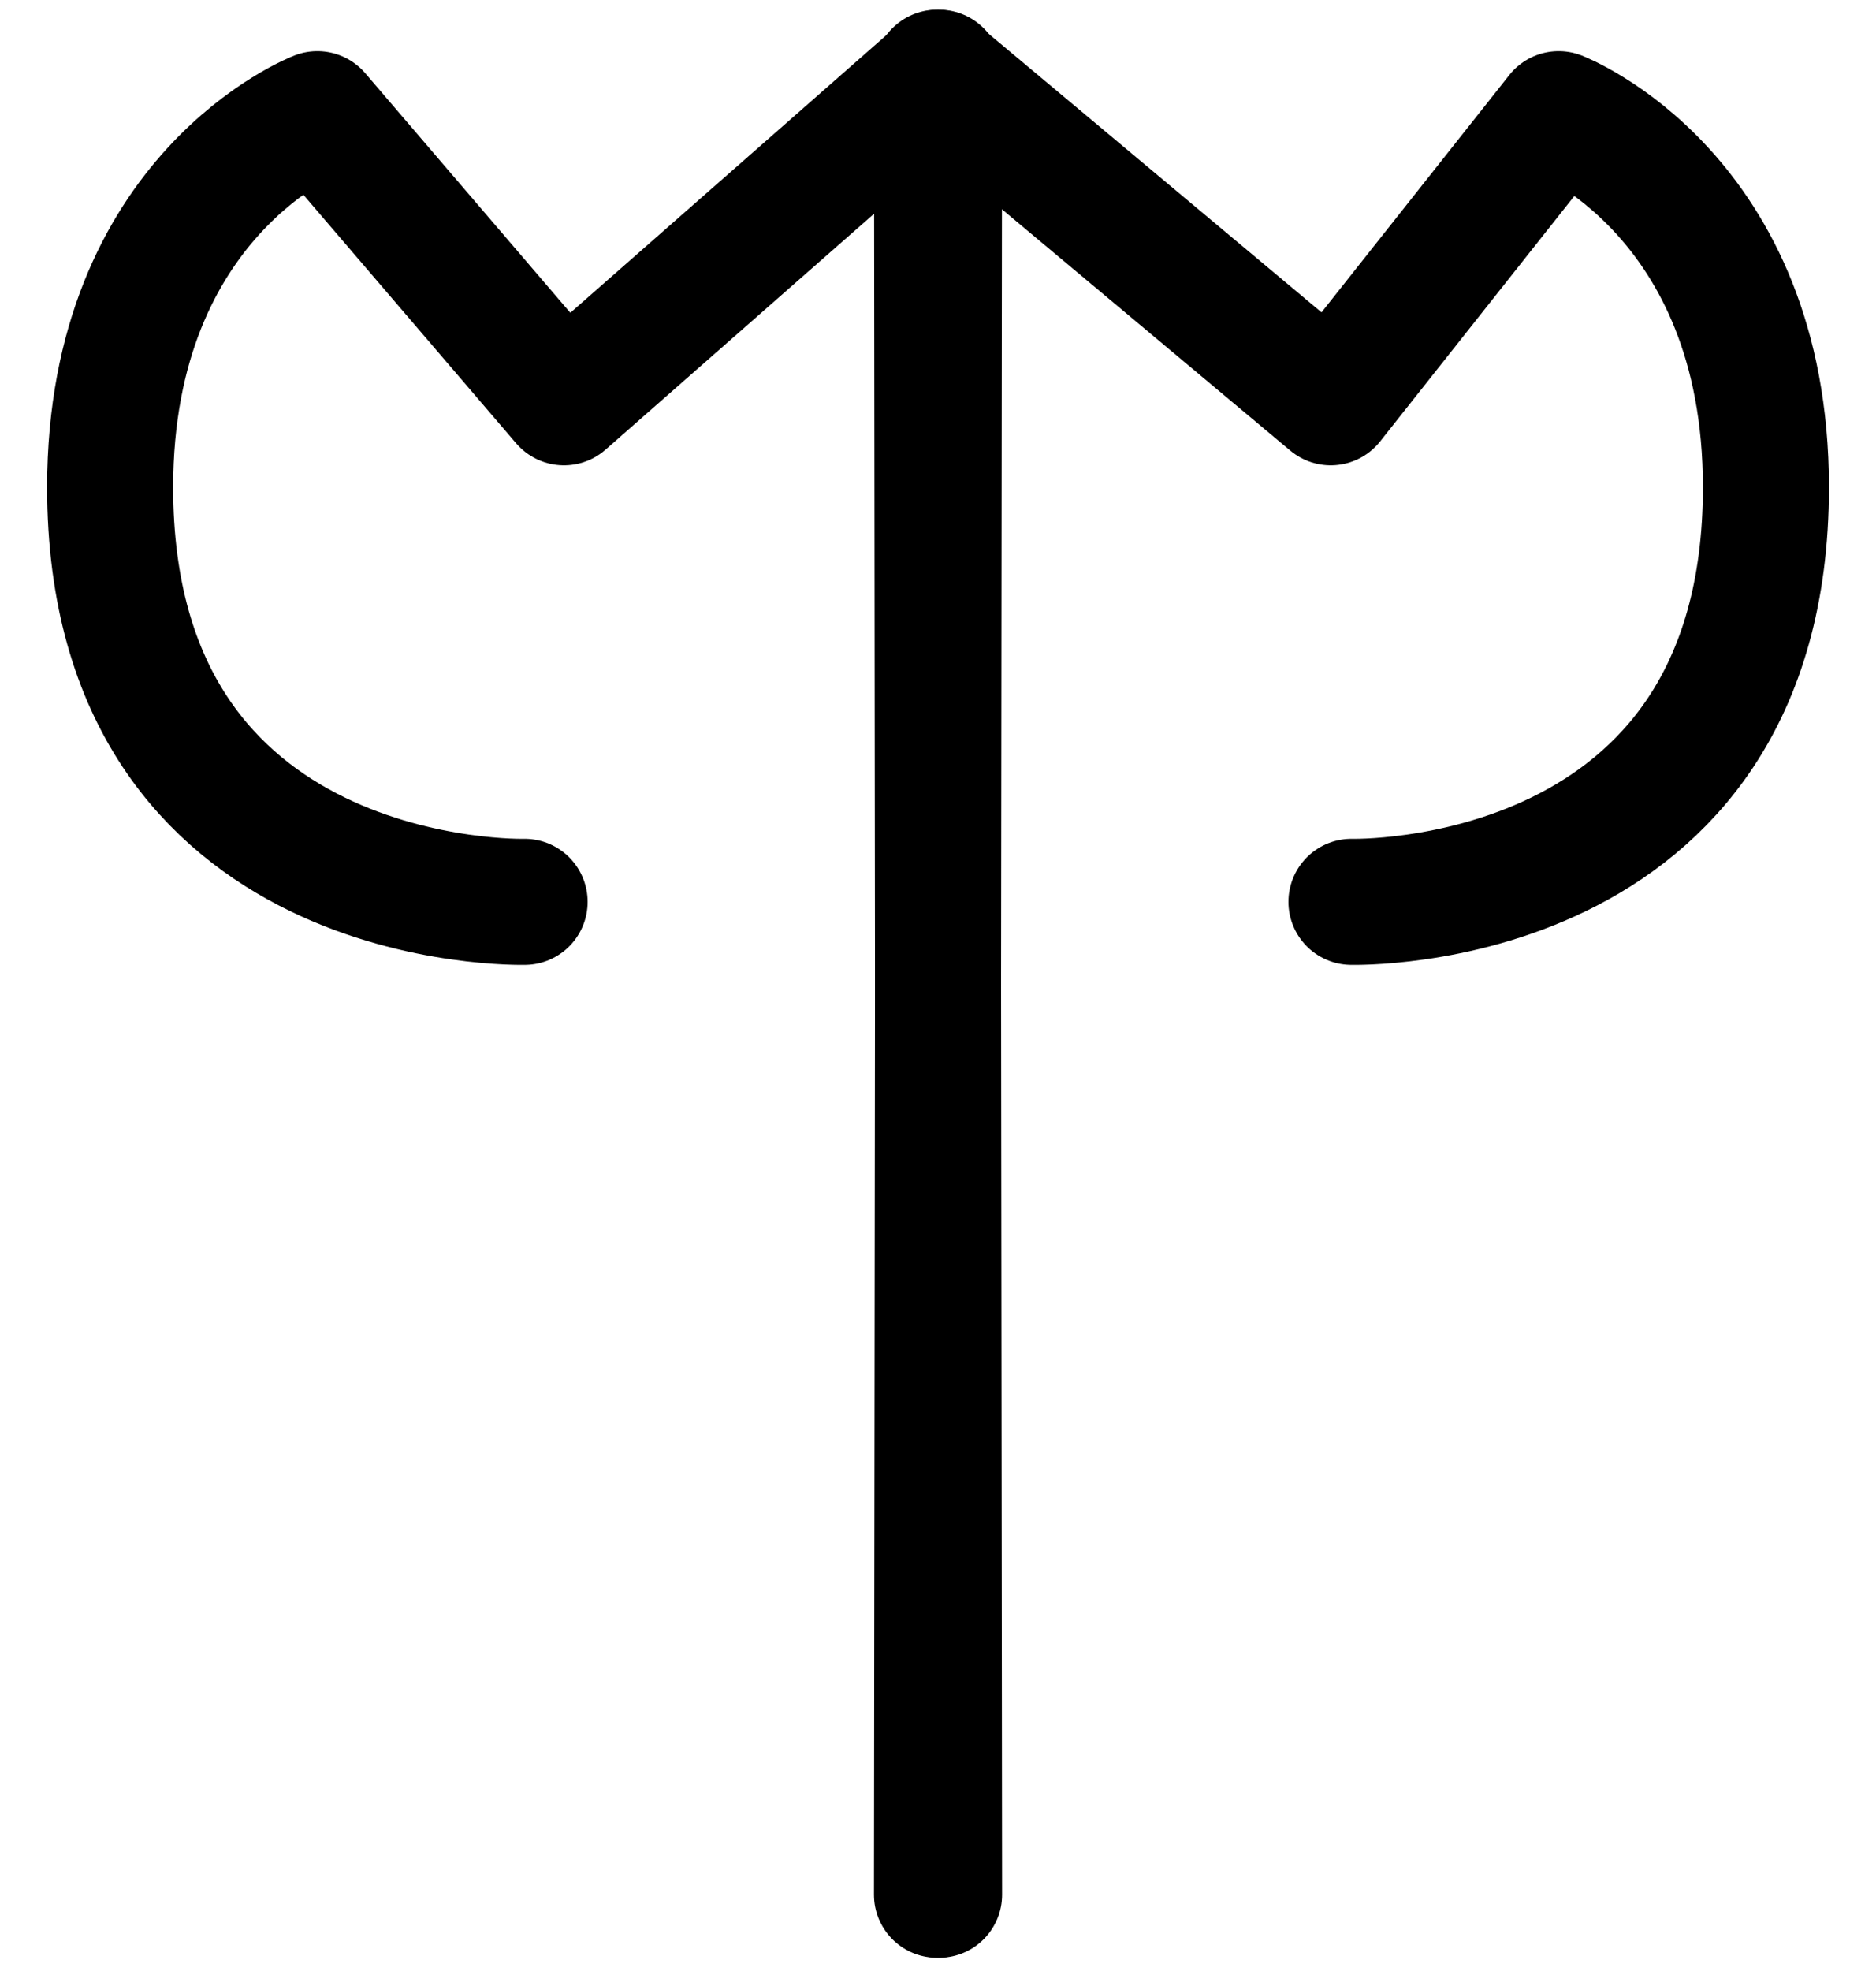 <?xml version="1.0" encoding="UTF-8" standalone="no"?>
<!DOCTYPE svg PUBLIC "-//W3C//DTD SVG 1.1//EN" "http://www.w3.org/Graphics/SVG/1.1/DTD/svg11.dtd">
<svg width="100%" height="100%" viewBox="0 0 516 542" version="1.1" xmlns="http://www.w3.org/2000/svg" xmlns:xlink="http://www.w3.org/1999/xlink" xml:space="preserve" xmlns:serif="http://www.serif.com/" style="fill-rule:evenodd;clip-rule:evenodd;stroke-linecap:round;stroke-linejoin:round;stroke-miterlimit:1.5;">
    <g transform="matrix(1.14,0,0,1.14,6.923,-3.377)">
        <g transform="matrix(-1,0,0,1,720.5,-79.493)">
            <path d="M600,300C600,300 700,302.729 700,200C700,129.271 650,110 650,110L590.5,179.493L500,100L500.5,539.493" style="fill:none;stroke:black;stroke-width:30.41px;"/>
        </g>
        <g transform="matrix(1,0,0,1,-280,-79.493)">
            <path d="M600,300C600,300 700,302.729 700,200C700,129.271 650,110 650,110L595,179.493L500,100L500.5,539.493" style="fill:none;stroke:black;stroke-width:30.41px;"/>
        </g>
    </g>
</svg>
